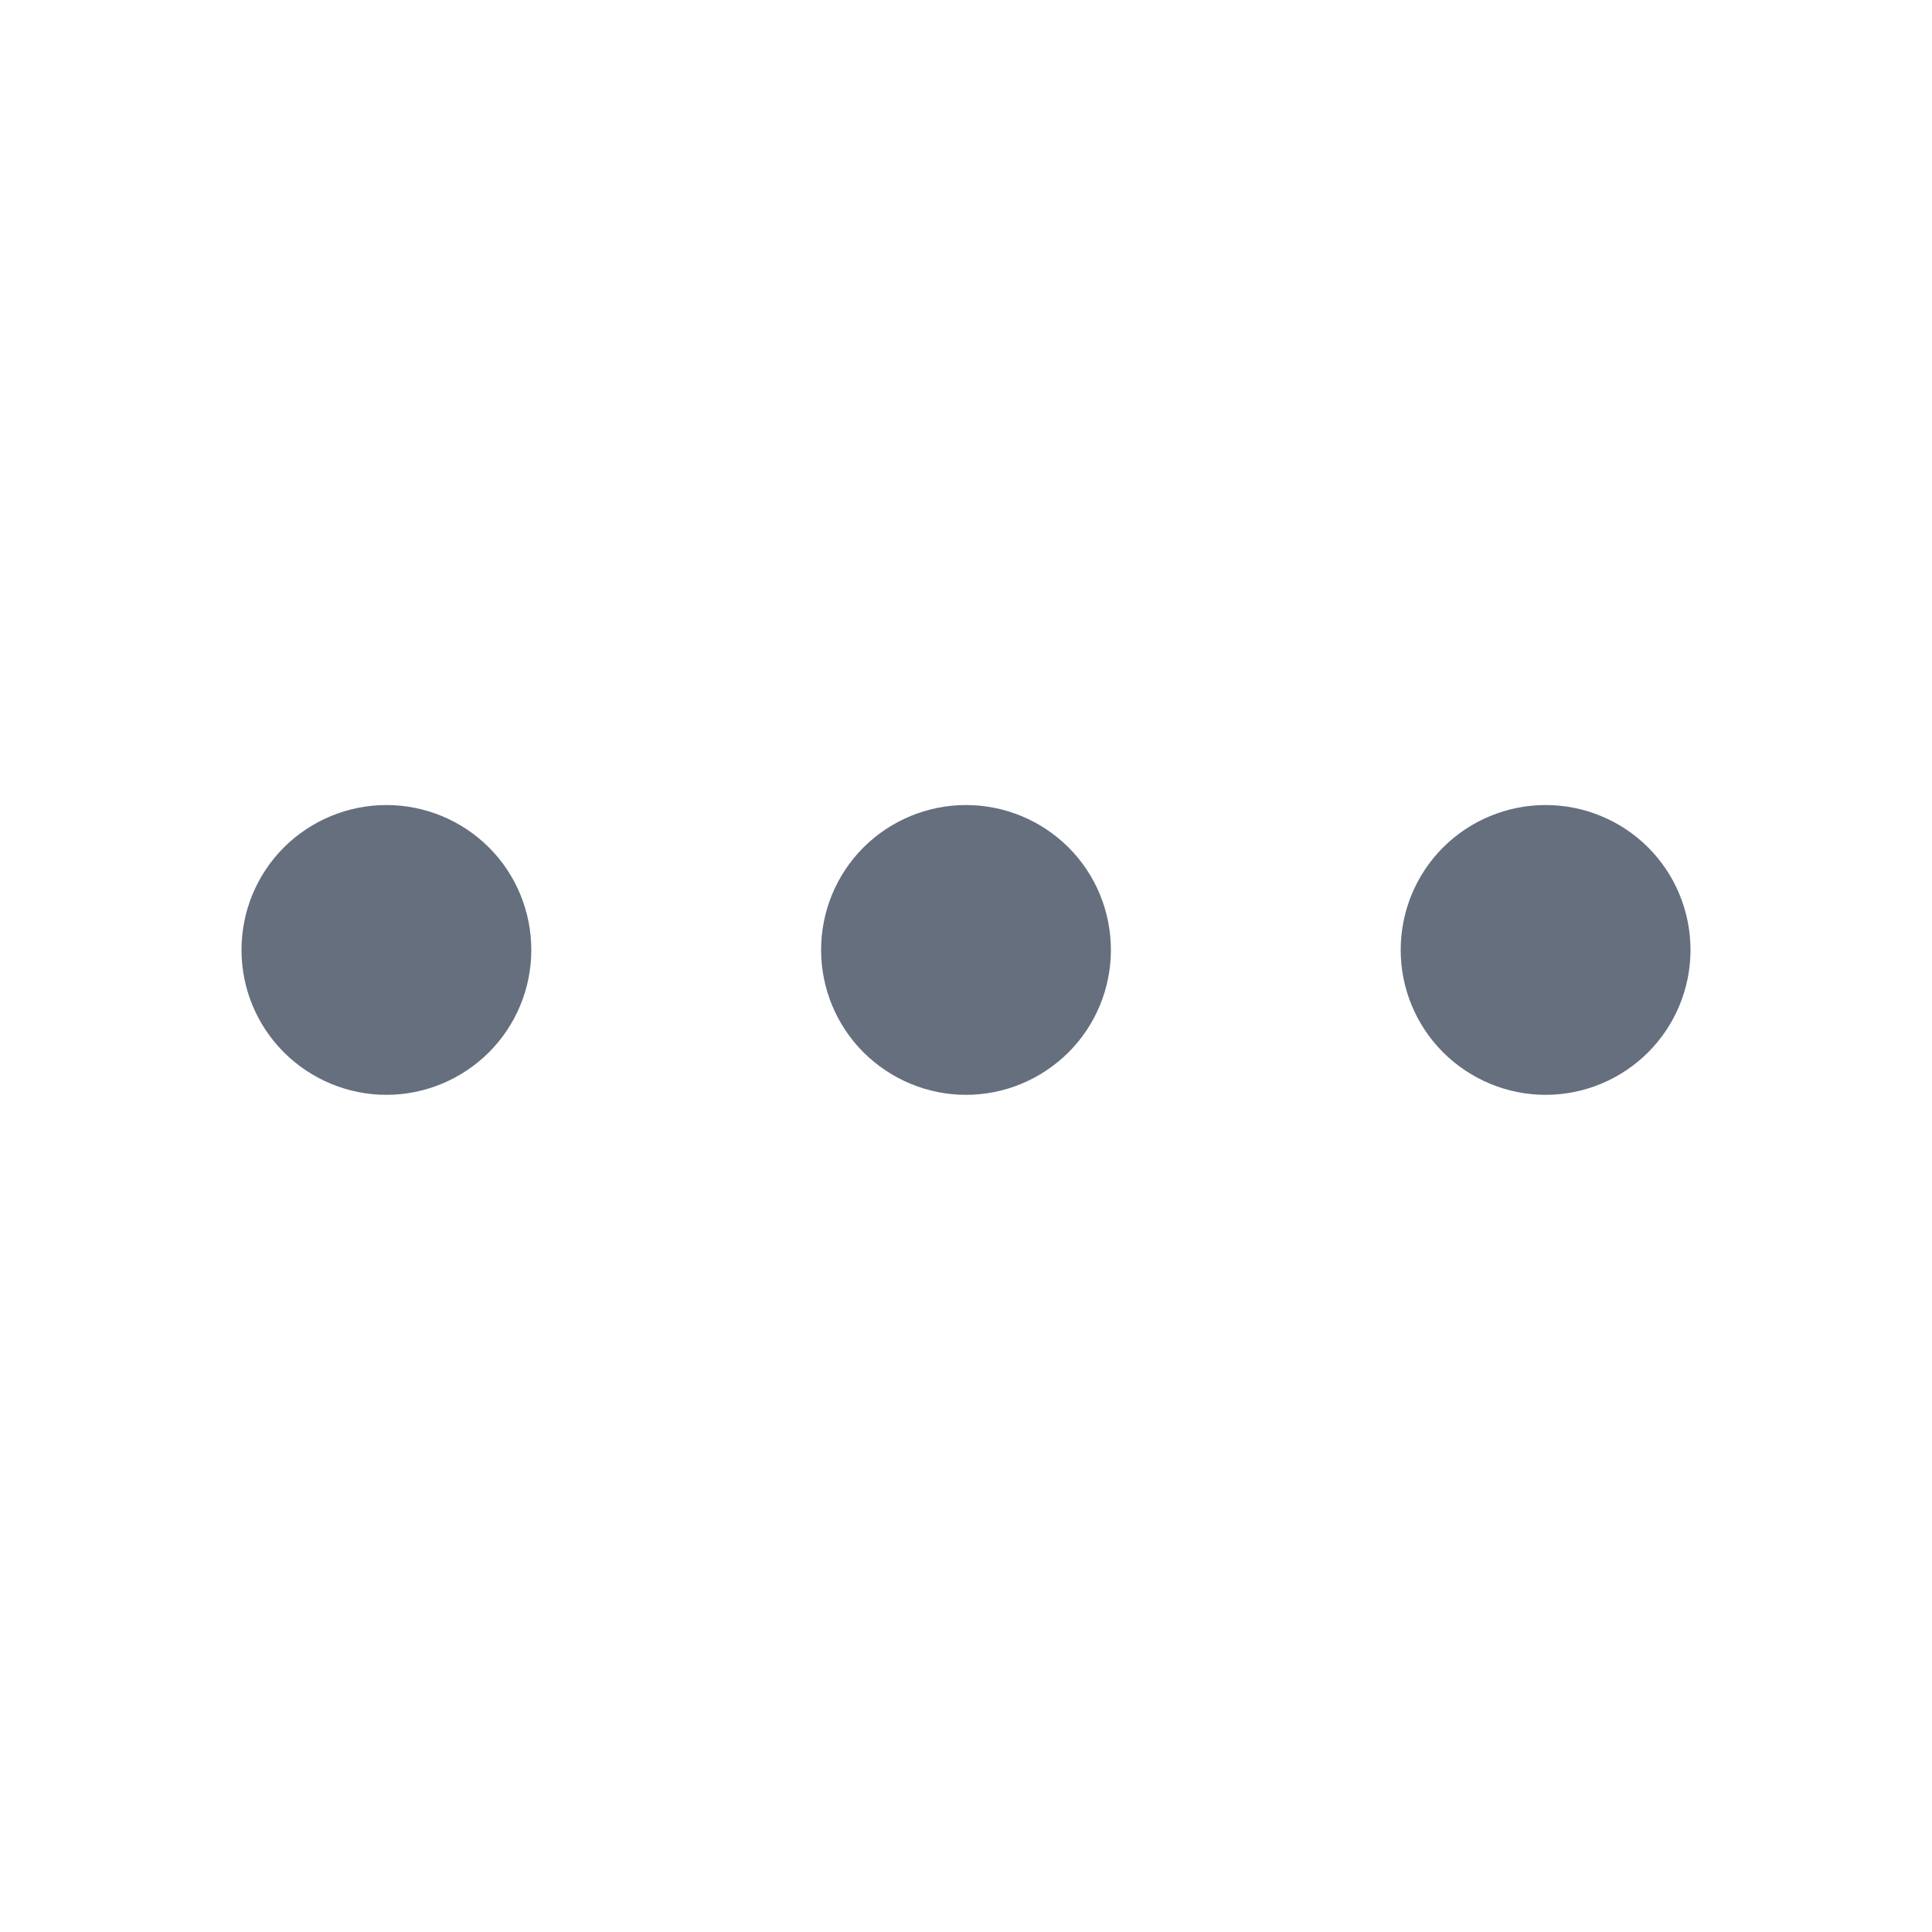 <svg width="16" height="16" viewBox="0 0 16 16" fill="none" xmlns="http://www.w3.org/2000/svg">
<path d="M12.8 9.067C12.482 9.067 12.177 8.94 11.951 8.715C11.726 8.49 11.6 8.185 11.6 7.867C11.6 7.548 11.726 7.243 11.951 7.018C12.177 6.793 12.482 6.667 12.8 6.667C13.118 6.667 13.424 6.793 13.649 7.018C13.874 7.243 14 7.548 14 7.867C14 8.185 13.874 8.49 13.649 8.715C13.424 8.94 13.118 9.067 12.8 9.067ZM8 9.067C7.682 9.067 7.377 8.94 7.151 8.715C6.926 8.49 6.8 8.185 6.8 7.867C6.8 7.548 6.926 7.243 7.151 7.018C7.377 6.793 7.682 6.667 8 6.667C8.318 6.667 8.623 6.793 8.849 7.018C9.074 7.243 9.2 7.548 9.2 7.867C9.2 8.185 9.074 8.49 8.849 8.715C8.623 8.94 8.318 9.067 8 9.067ZM3.2 9.067C2.882 9.067 2.577 8.94 2.351 8.715C2.126 8.49 2 8.185 2 7.867C2 7.548 2.126 7.243 2.351 7.018C2.577 6.793 2.882 6.667 3.2 6.667C3.518 6.667 3.823 6.793 4.049 7.018C4.274 7.243 4.4 7.548 4.4 7.867C4.4 8.185 4.274 8.49 4.049 8.715C3.823 8.94 3.518 9.067 3.2 9.067Z" fill="#656F7D"/>
</svg>

